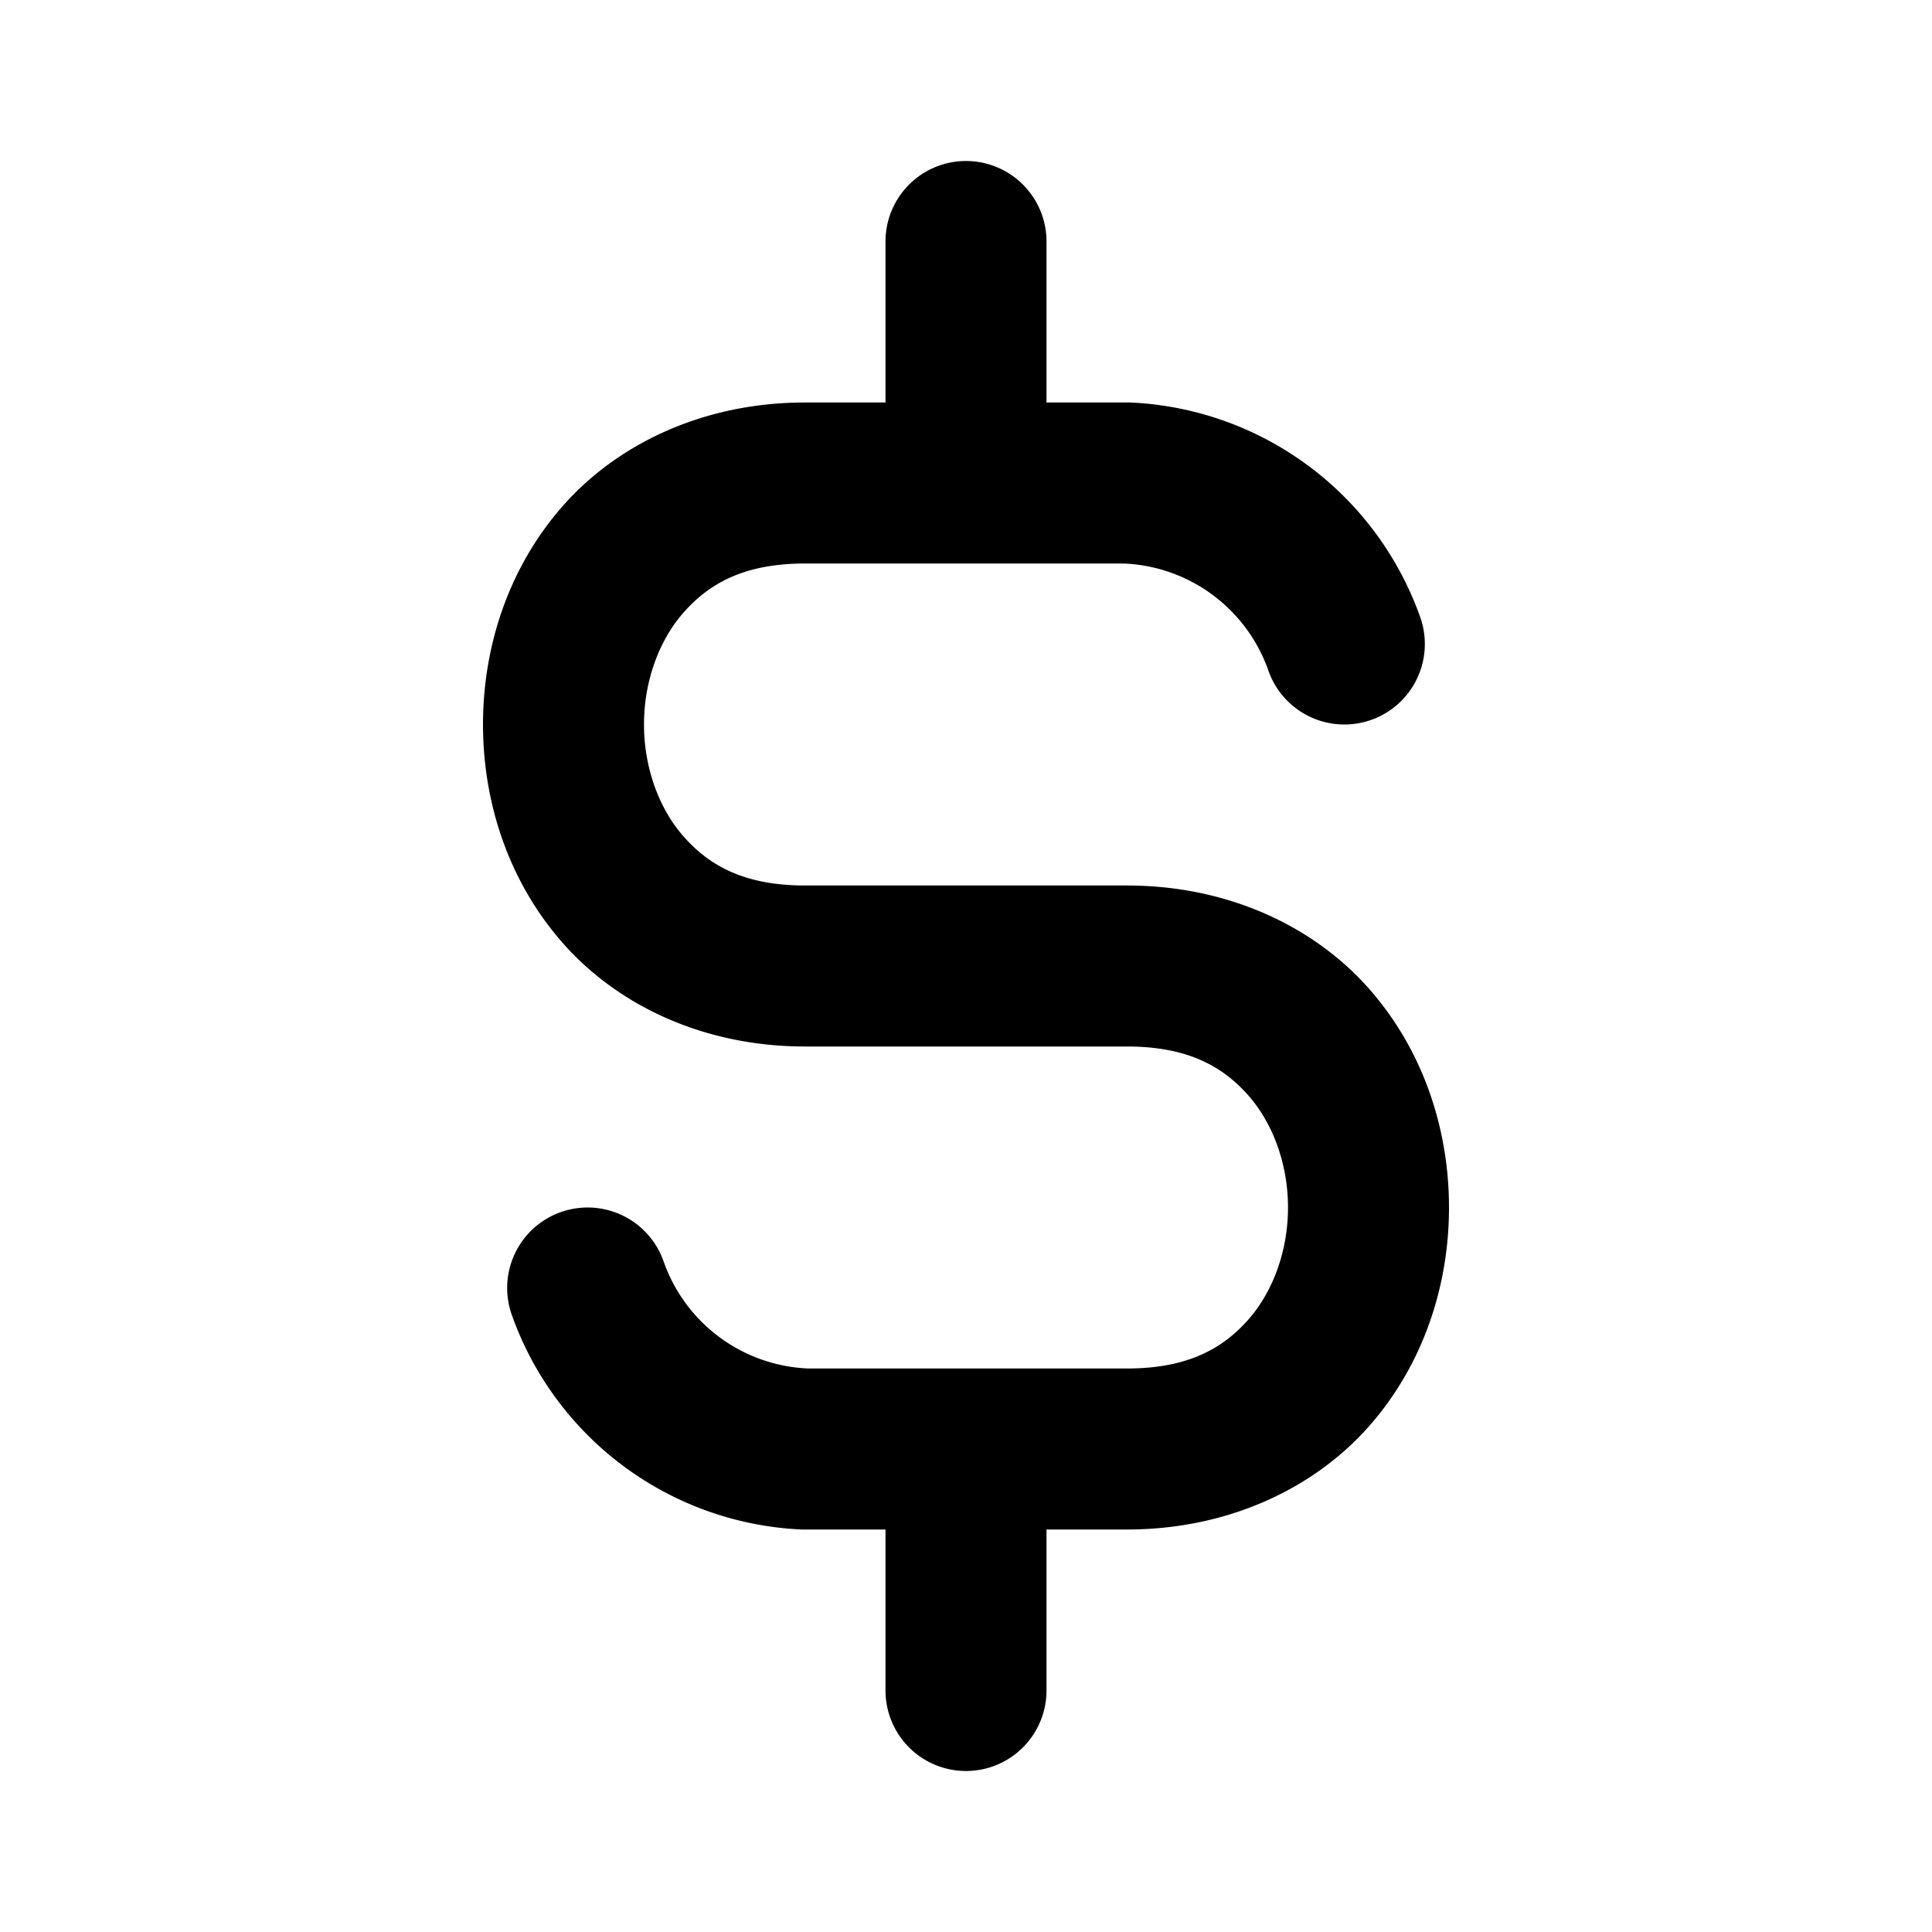 <svg xmlns="http://www.w3.org/2000/svg" width="24" height="24" viewBox="0 0 24 24"><path d="M12 2a1 1 0 0 0-1 1v2h-1c-1.25 0-2.315.505-2.998 1.273C6.319 7.043 6 8.028 6 9s.319 1.958 1.002 2.727S8.75 13 10 13h4c.75 0 1.185.245 1.502.602.317.356.498.87.498 1.398s-.181 1.042-.498 1.398c-.317.357-.752.602-1.502.602h-3.957a1.99 1.99 0 0 1-1.8-1.332 1 1 0 0 0-1.276-.611 1 1 0 0 0-.61 1.275A4.01 4.01 0 0 0 9.957 19H11v2a1 1 0 0 0 1 1 1 1 0 0 0 1-1v-2h1c1.25 0 2.315-.505 2.998-1.273C17.681 16.957 18 15.972 18 15s-.319-1.958-1.002-2.727S15.25 11 14 11h-4c-.75 0-1.185-.245-1.502-.602C8.181 10.042 8 9.528 8 9s.181-1.042.498-1.398C8.815 7.245 9.25 7 10 7h3.957a1.99 1.99 0 0 1 1.8 1.332 1 1 0 0 0 1.276.611 1 1 0 0 0 .61-1.275A4.01 4.01 0 0 0 14.043 5H13V3a1 1 0 0 0-1-1z"/></svg>